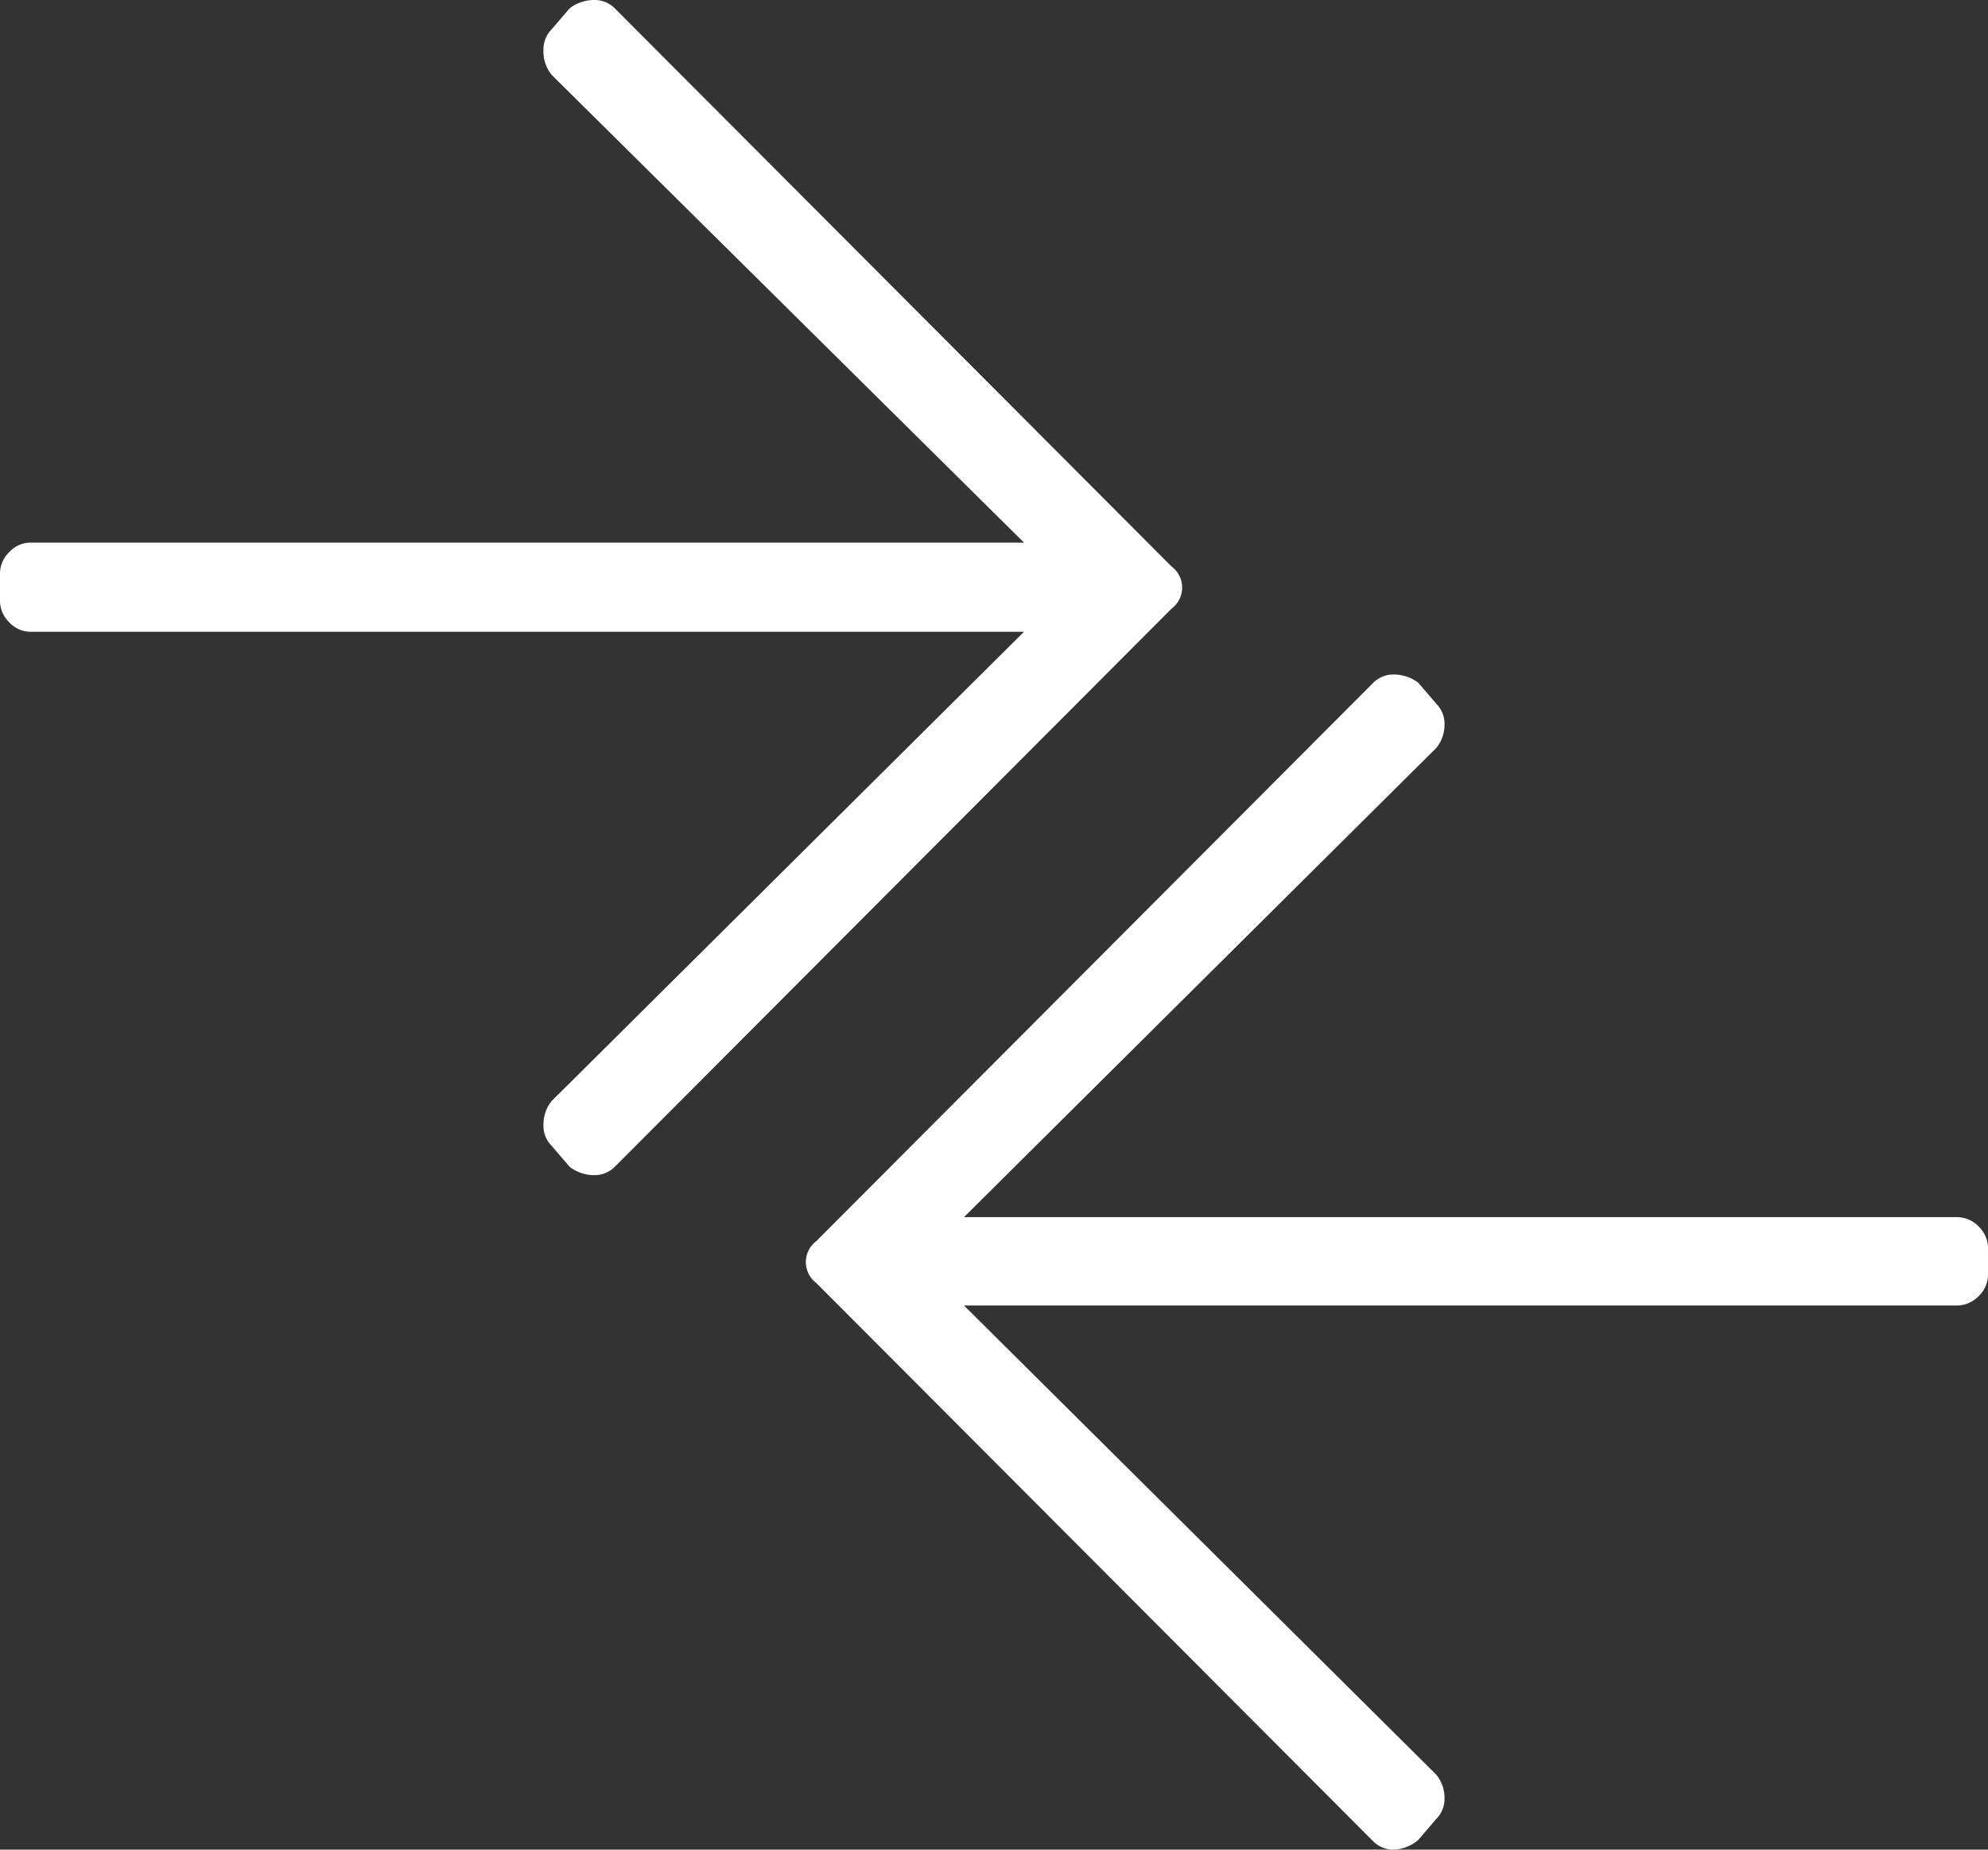 <svg xmlns="http://www.w3.org/2000/svg" viewBox="0 0 26.52 24.68"><rect x="0" y="0" width="26.52" height="24.68" fill="#333333" stroke="none"/><defs><style>.cls-1{fill:#fff;}</style></defs><title>double_arrow</title><g id="图层_2" data-name="图层 2"><g id="图层_1-2" data-name="图层 1"><path class="cls-1" d="M7.92,0A.38.38,0,0,1,8.2.11l7.43,7.45a.35.35,0,0,1,0,.56L8.2,15.57a.38.38,0,0,1-.28.11.54.54,0,0,1-.32-.11l-.24-.28A.38.38,0,0,1,7.25,15a.49.49,0,0,1,.11-.31l6.3-6.26H.42a.39.39,0,0,1-.3-.13A.4.4,0,0,1,0,8V7.66a.4.4,0,0,1,.12-.29.39.39,0,0,1,.3-.13H13.66L7.36,1A.49.49,0,0,1,7.25.67.38.38,0,0,1,7.36.39L7.6.11A.54.54,0,0,1,7.92,0Z"/><path class="cls-1" d="M18.6,24.68a.38.38,0,0,1-.28-.11l-7.43-7.45a.35.35,0,0,1,0-.56l7.43-7.45A.38.38,0,0,1,18.6,9a.54.54,0,0,1,.32.11l.24.28a.38.38,0,0,1,.11.28.49.49,0,0,1-.11.31l-6.3,6.26H26.1a.41.41,0,0,1,.3.13.4.4,0,0,1,.12.29V17a.4.4,0,0,1-.12.29.41.41,0,0,1-.3.13H12.86l6.3,6.26a.49.49,0,0,1,.11.31.38.38,0,0,1-.11.28l-.24.28A.54.54,0,0,1,18.6,24.68Z"/></g></g></svg>